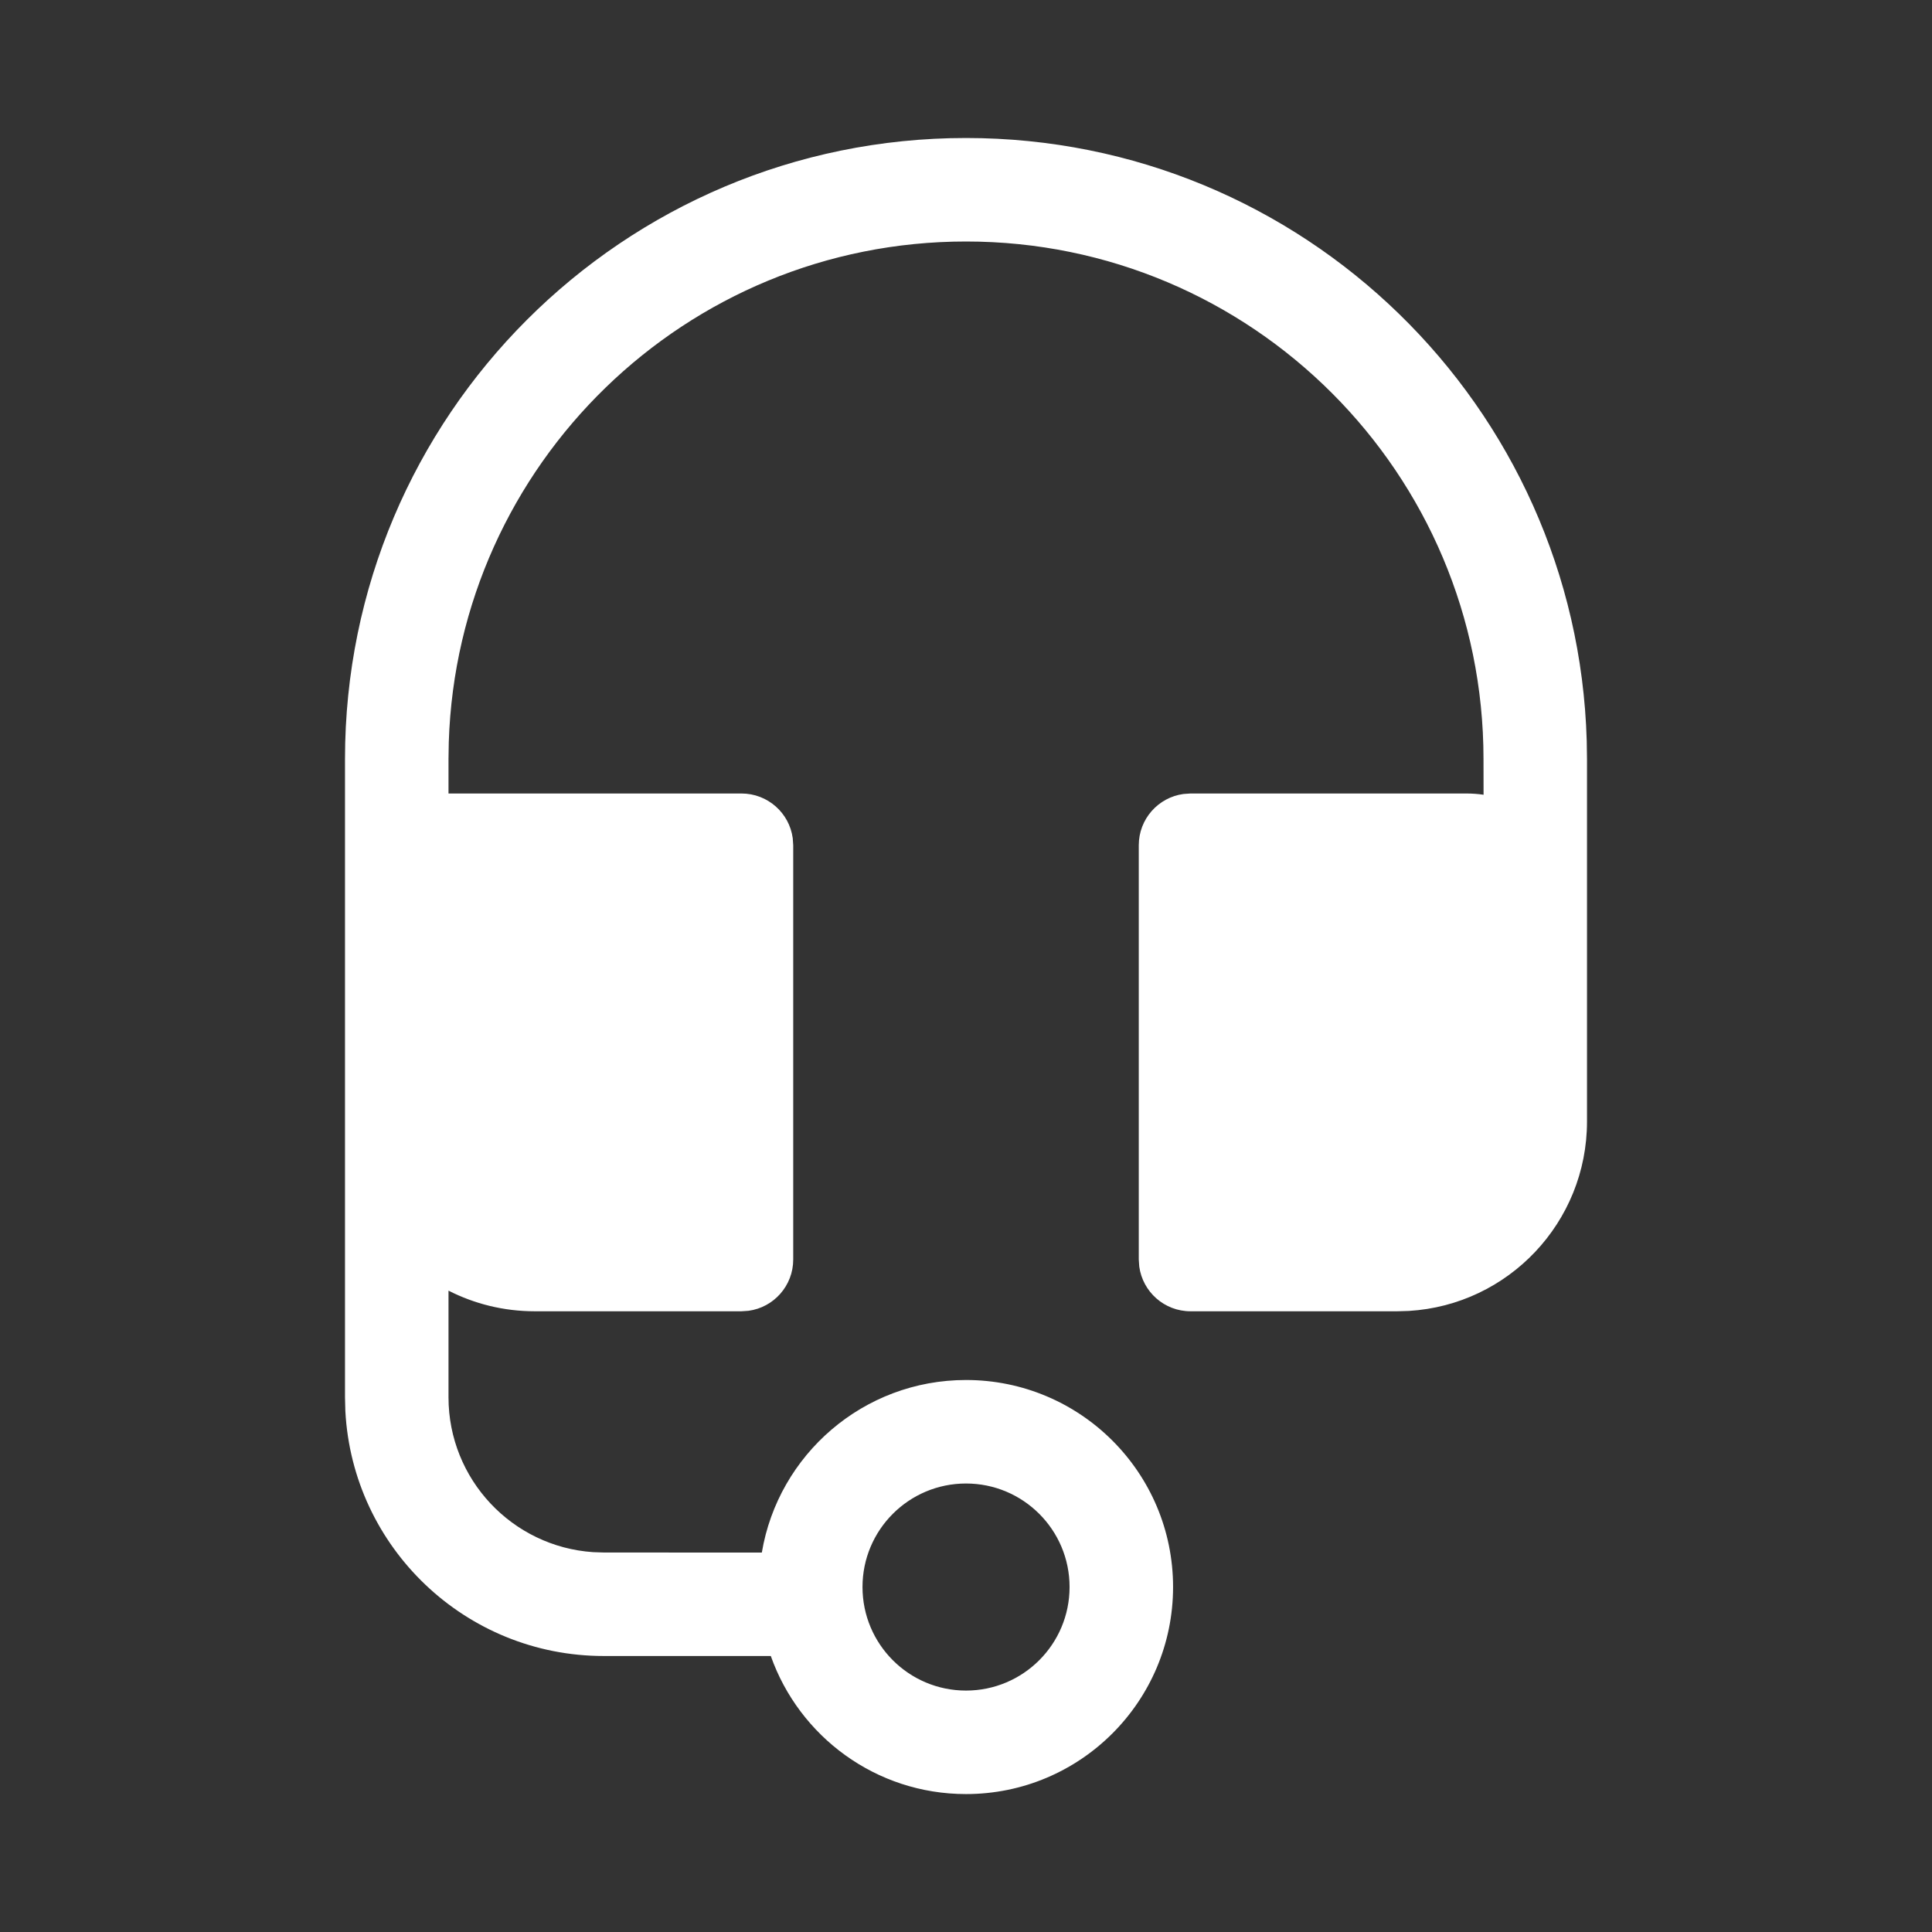<svg width="28" height="28" viewBox="0 0 28 28" fill="none" xmlns="http://www.w3.org/2000/svg">
<rect x="0" y="0" width="28" height="28" fill="#333333" stroke="none"/>
<path d="M14 2C18.882 2 22.856 5.887 22.996 10.735L23 11V16.254C23 17.717 21.858 18.913 20.418 18.999L20.25 19.004H17.254C16.874 19.004 16.561 18.722 16.511 18.356L16.504 18.254V12.25C16.504 11.87 16.786 11.556 17.152 11.507L17.254 11.5H21.25C21.335 11.5 21.419 11.506 21.501 11.518L21.5 11C21.5 6.858 18.142 3.5 14 3.5C9.939 3.5 6.632 6.727 6.504 10.757L6.5 11V11.5H10.746C11.126 11.5 11.44 11.782 11.489 12.148L11.496 12.25V18.254C11.496 18.634 11.214 18.948 10.848 18.997L10.746 19.004H7.75C7.3 19.004 6.875 18.896 6.5 18.705L6.5 20.25C6.5 21.441 7.425 22.416 8.596 22.495L8.75 22.5L11.041 22.501C11.279 21.081 12.514 20 14 20C15.658 20 17.001 21.343 17.001 23C17.001 24.657 15.658 26.001 14 26.001C12.694 26.001 11.583 25.166 11.171 24L8.75 24C6.746 24 5.109 22.428 5.005 20.449L5 20.25V11C5 6.029 9.029 2 14 2ZM14 21.5C13.172 21.5 12.5 22.172 12.5 23C12.5 23.829 13.172 24.501 14 24.501C14.829 24.501 15.501 23.829 15.501 23C15.501 22.172 14.829 21.5 14 21.5Z" fill="#ffffff"/>
</svg>
